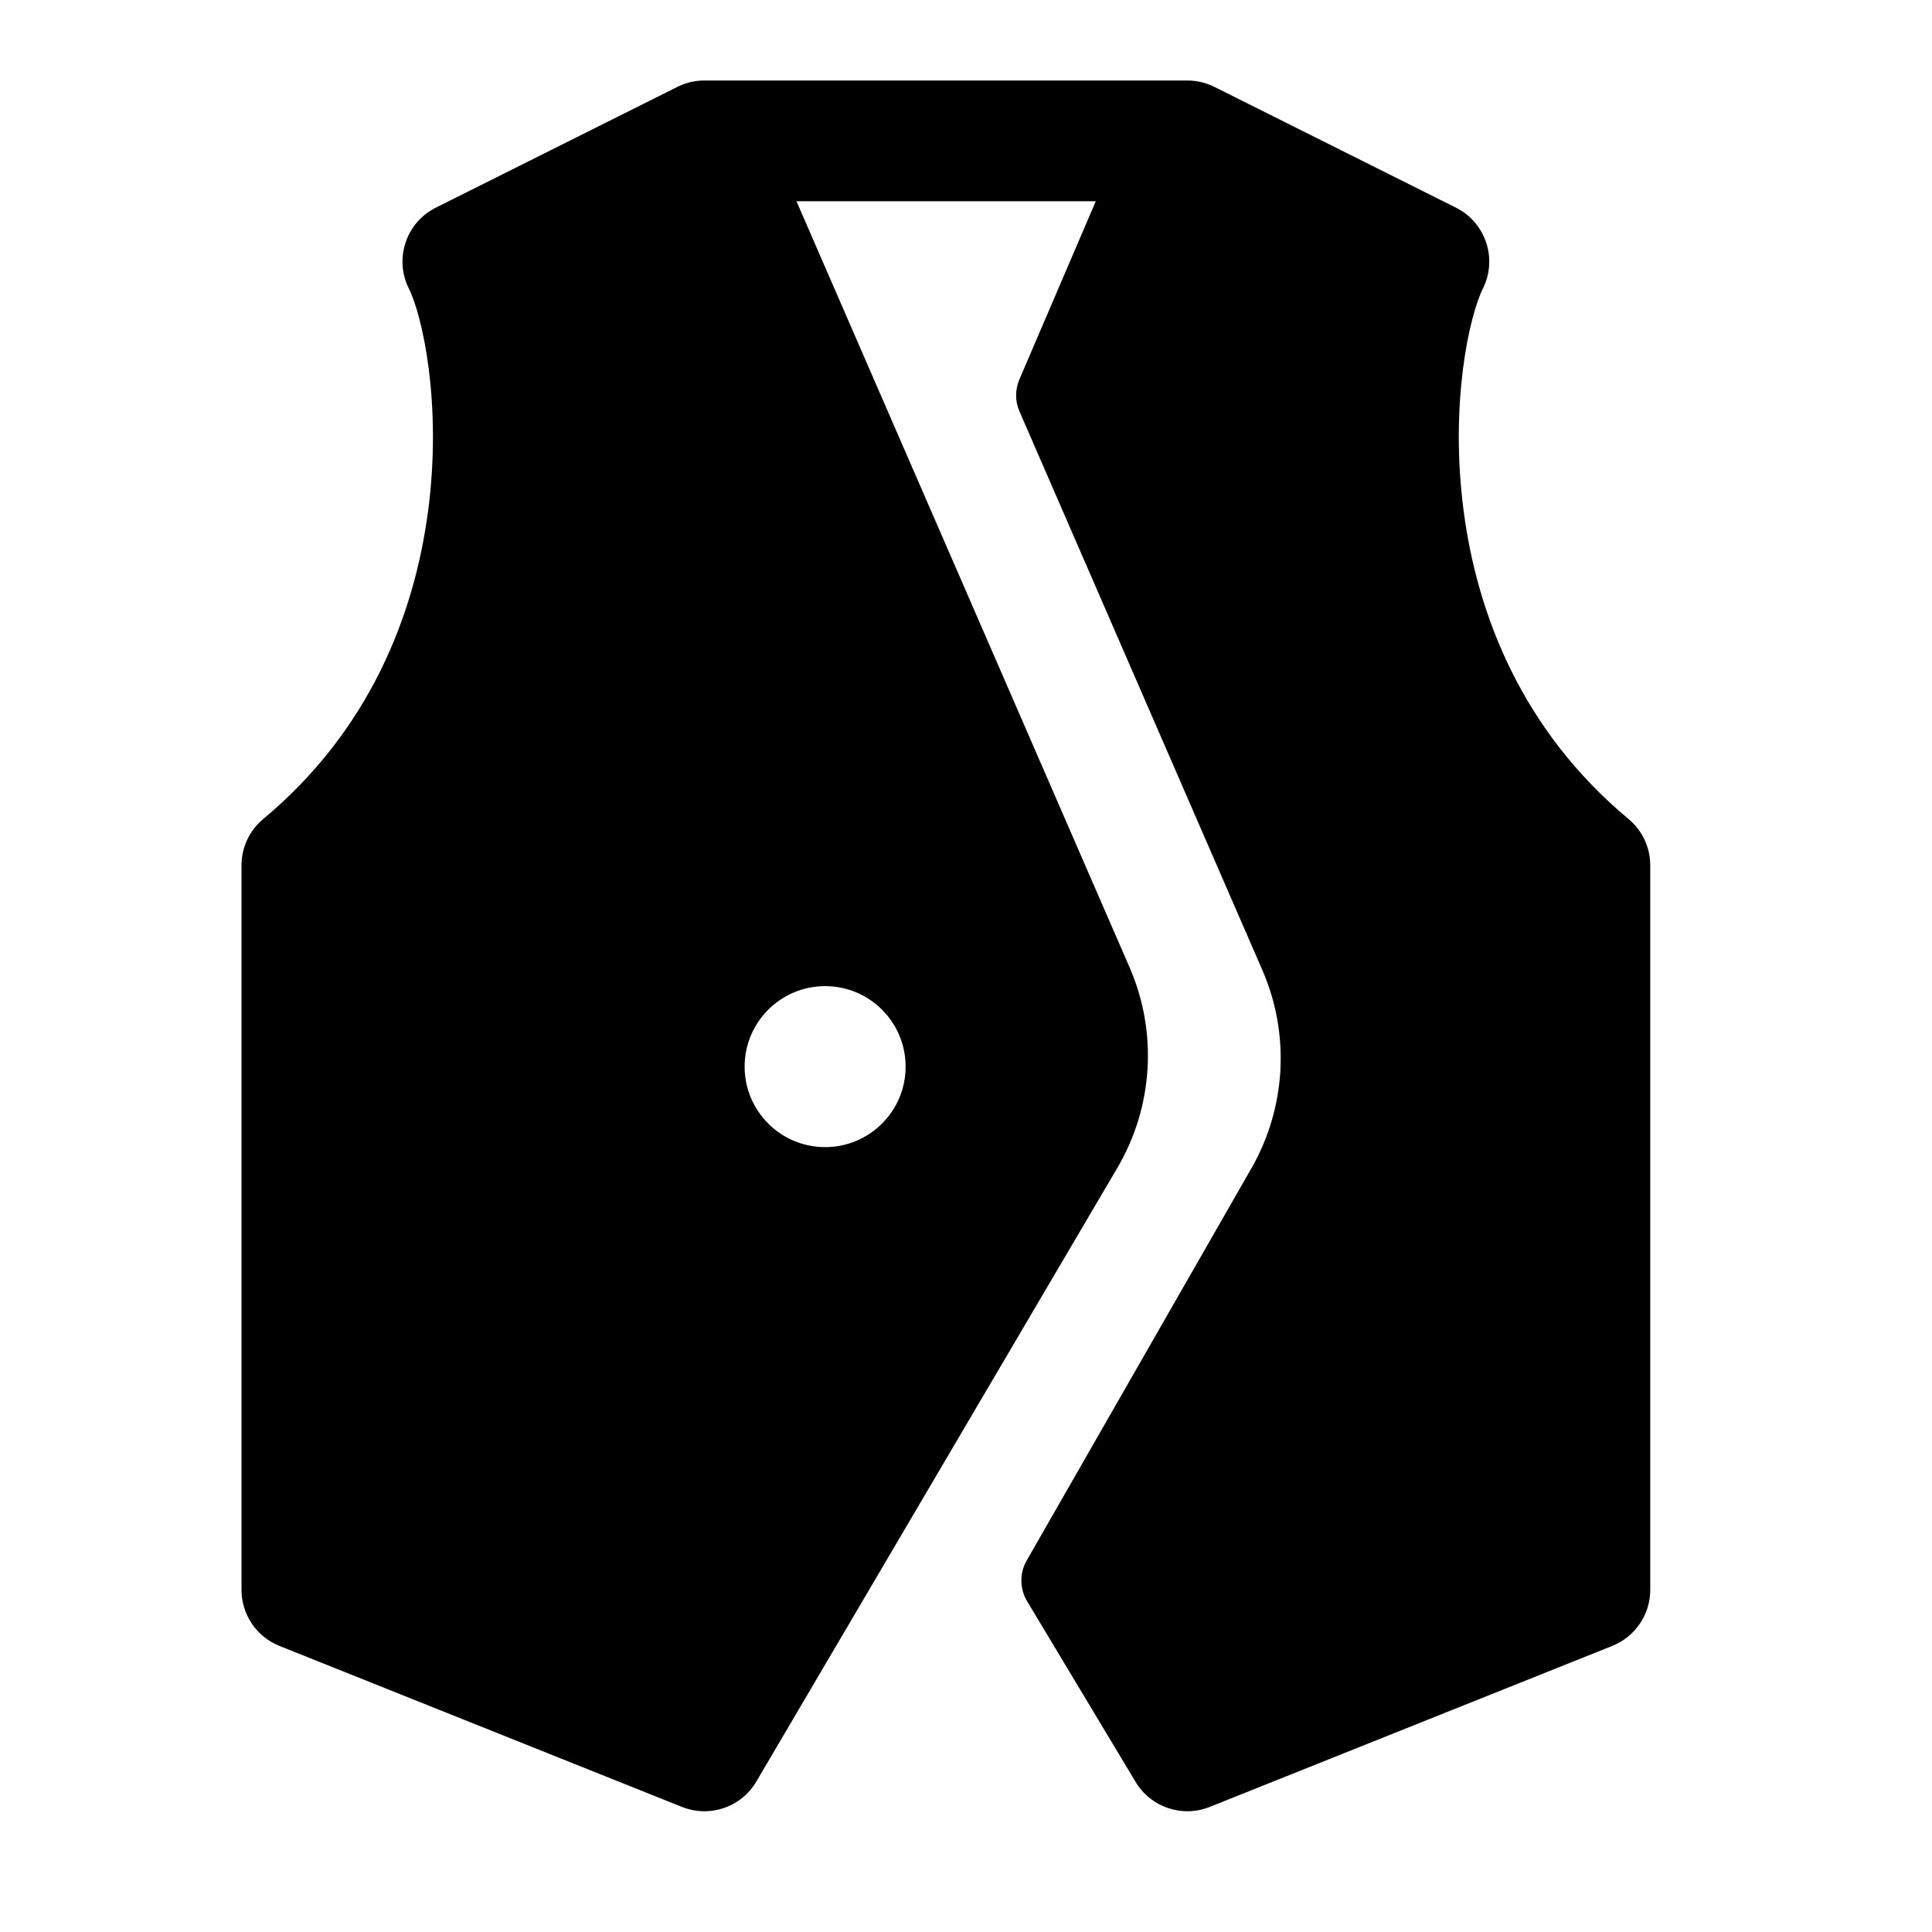 <svg width="24" height="24" viewBox="0 0 24 24" xmlns="http://www.w3.org/2000/svg">
    <path fill-rule="evenodd" clip-rule="evenodd" d="M13.612 2.5H9.894L14.032 12.017C14.383 12.824 14.326 13.75 13.88 14.508L9.396 22.13C9.209 22.45 8.816 22.584 8.471 22.446L3.471 20.446C3.187 20.332 3 20.057 3 19.75V10.75C3 10.527 3.099 10.316 3.27 10.174C4.591 9.073 5.149 7.64 5.319 6.34C5.493 5.006 5.245 3.916 5.079 3.585C4.894 3.215 5.044 2.764 5.415 2.579L8.415 1.079C8.52 1.027 8.635 1 8.75 1H14.75C14.75 1 14.75 1 14.75 1C14.865 1 14.98 1.027 15.085 1.079L18.085 2.579C18.456 2.764 18.606 3.215 18.421 3.585C18.255 3.916 18.007 5.006 18.181 6.34C18.35 7.64 18.909 9.073 20.23 10.174C20.401 10.316 20.5 10.527 20.5 10.75V19.75C20.5 20.057 20.313 20.332 20.028 20.446L15.028 22.446C14.686 22.583 14.296 22.451 14.107 22.136L12.759 19.891C12.666 19.735 12.664 19.542 12.754 19.385L15.545 14.514C15.977 13.76 16.028 12.846 15.681 12.05L12.664 5.11C12.609 4.984 12.609 4.841 12.663 4.714L13.612 2.5ZM10.25 12.25C9.698 12.25 9.25 12.698 9.25 13.25C9.25 13.802 9.698 14.25 10.25 14.25H10.25C10.802 14.25 11.25 13.802 11.25 13.25C11.25 12.698 10.802 12.25 10.25 12.25H10.25Z"/>
</svg>
